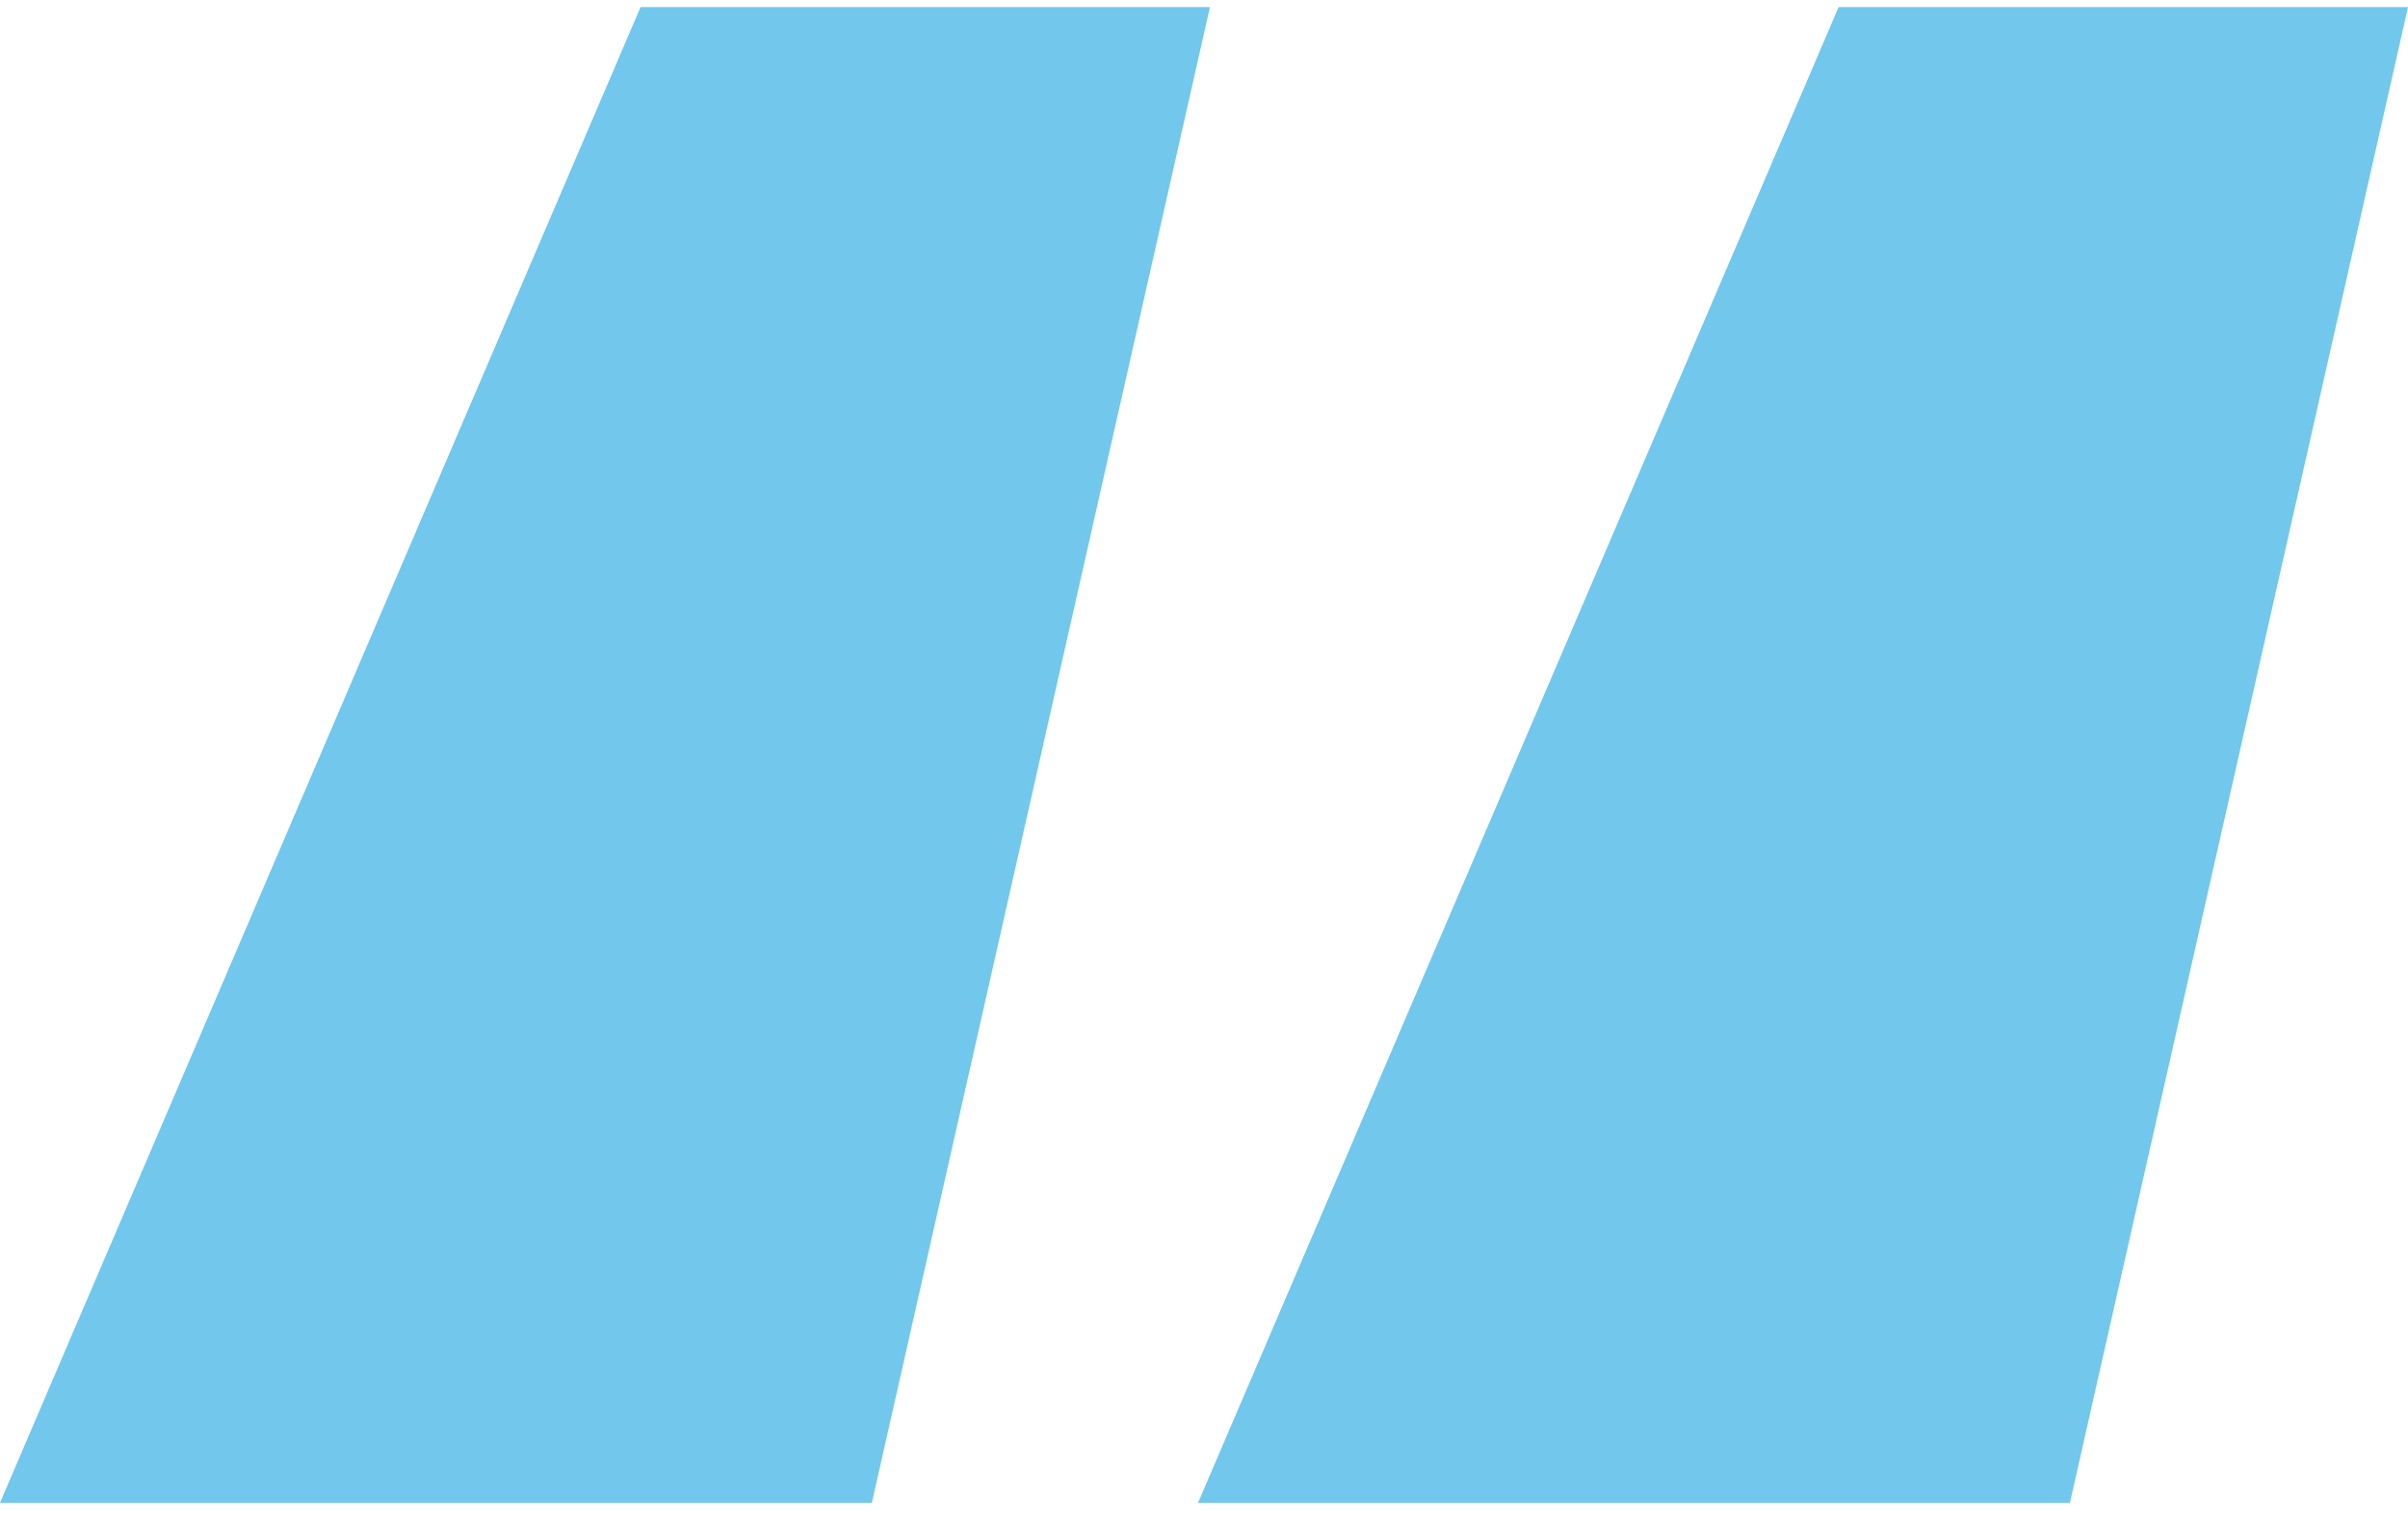 <svg width="60" height="38" viewBox="0 0 60 38" fill="none" xmlns="http://www.w3.org/2000/svg">
<path d="M15.961 0.176L0 37.439H21.724L30.148 0.176H15.961ZM45.813 0.176L29.852 37.439H51.576L60 0.176H45.813Z" fill="#71C7EC"/>
</svg>
